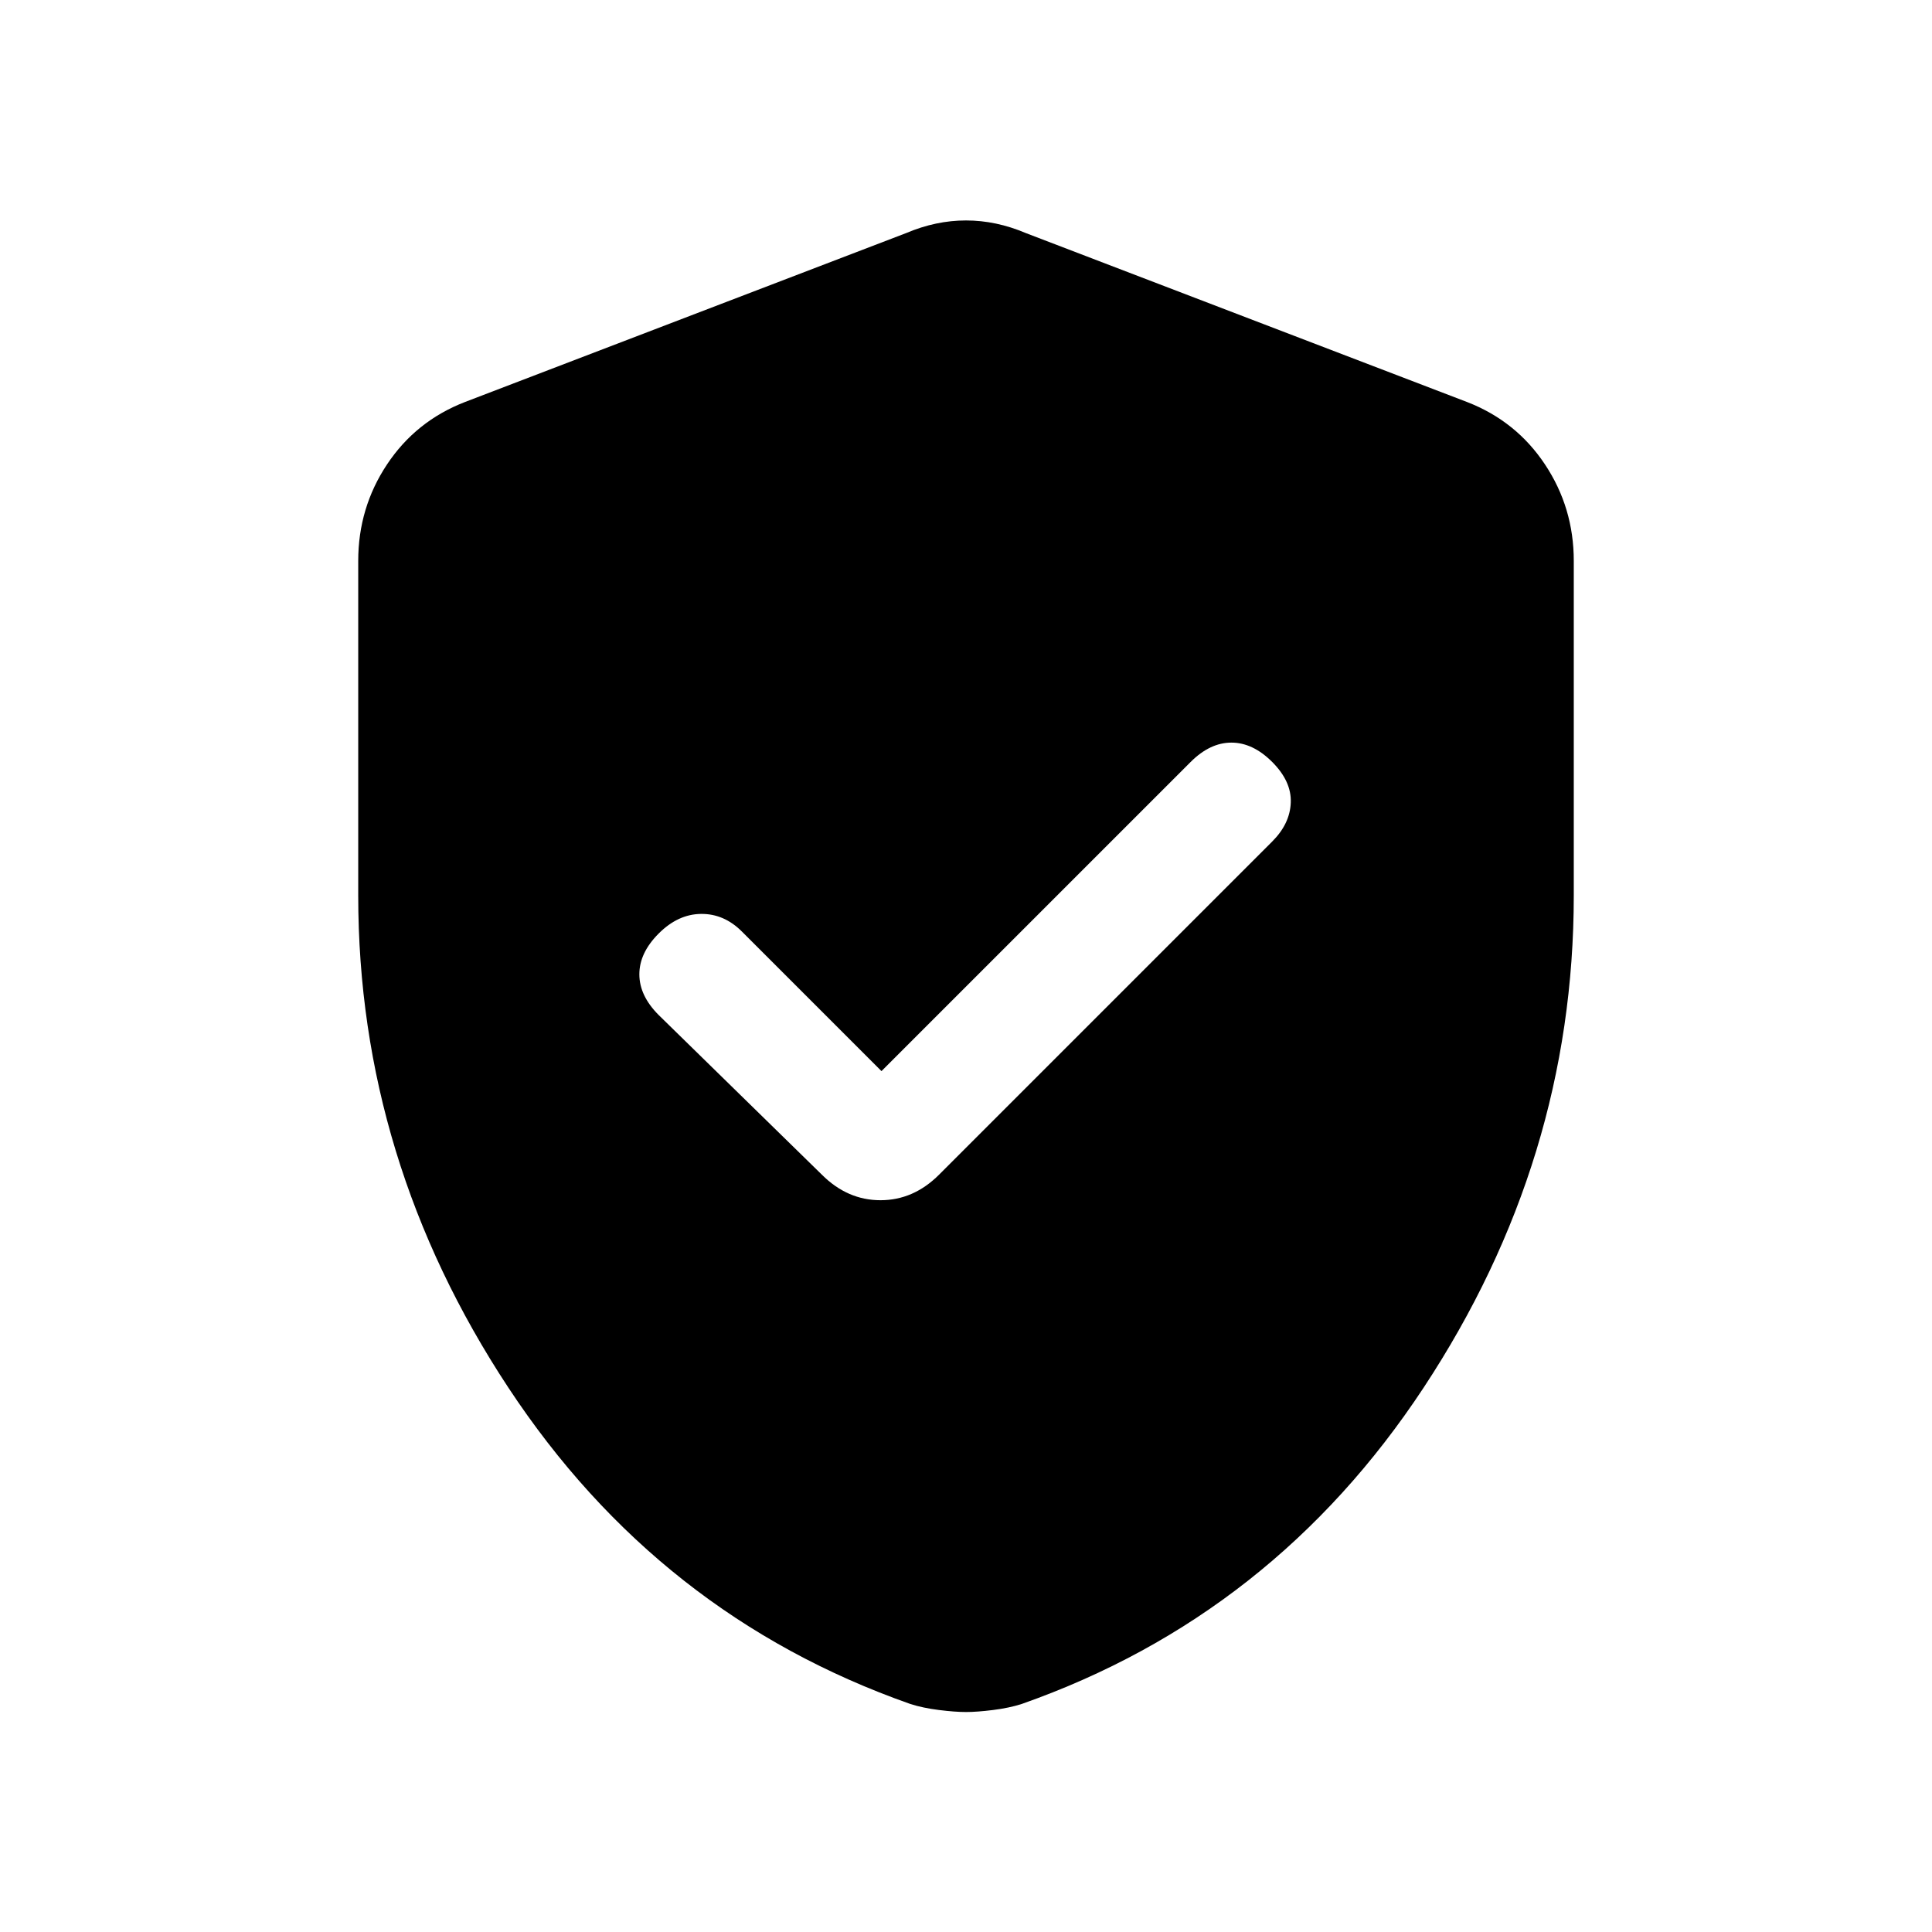 <svg xmlns="http://www.w3.org/2000/svg" height="20" viewBox="0 -960 960 960" width="20"><path d="m438-427.77-69.38-69.38q-8.85-8.85-20.27-8.73-11.43.11-21.04 9.73-9.62 9.61-9.62 20.27 0 10.65 9.62 20.26l81.07 79.31q12.7 12.69 29.12 12.69t29.12-12.69l165.53-165.54q8.85-8.84 9.23-19.38.39-10.54-9.23-20.15-9.61-9.62-20.27-9.62-10.65 0-20.26 9.62L438-427.77Zm42 318.46q-5.46 0-13.46-1t-14.23-3q-125.08-44-199.69-157.15Q178-383.62 178-515v-166.31q0-26.38 14.31-47.92 14.31-21.54 38.69-31l219.38-84q14.7-6.23 29.62-6.23 14.92 0 29.62 6.23l219.38 84q24.38 9.46 38.69 31Q782-707.69 782-681.31V-515q0 131.38-74.62 244.54-74.61 113.15-199.69 157.15-6.23 2-14.23 3t-13.46 1Z"/></svg>